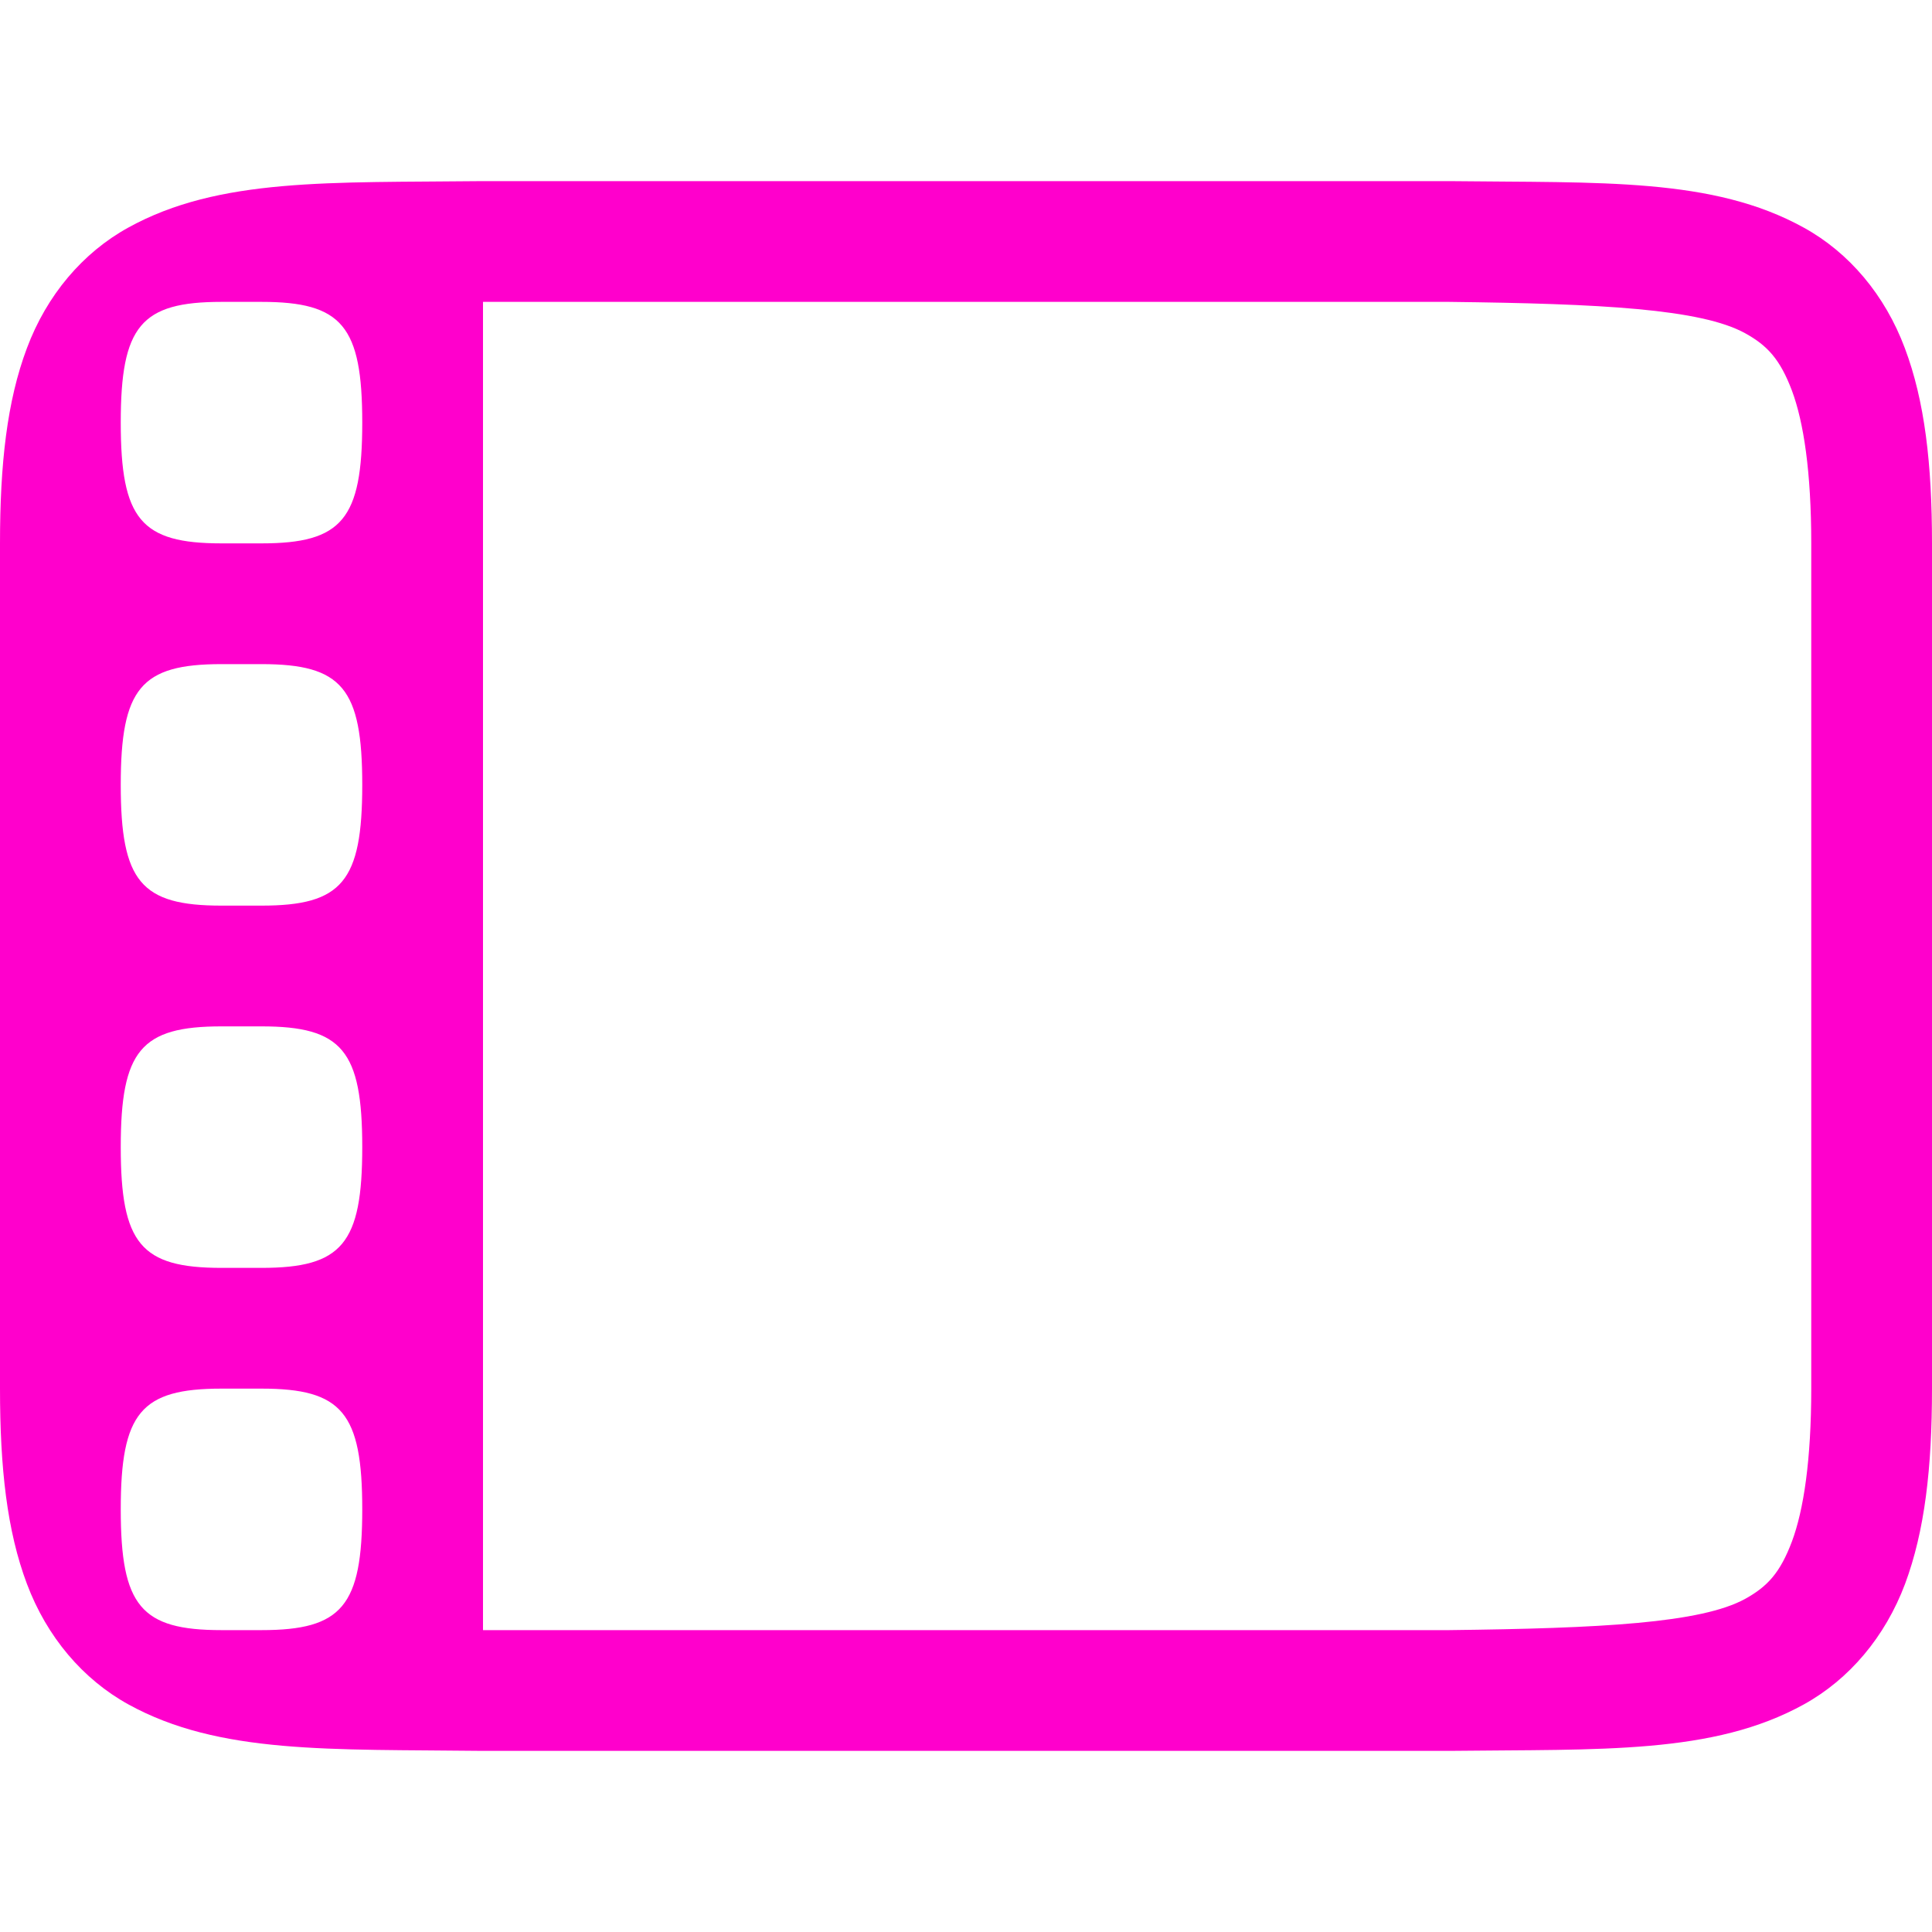 <svg xmlns="http://www.w3.org/2000/svg" width="16" height="16" version="1.1">
 <defs>
   <style id="current-color-scheme" type="text/css">
   .ColorScheme-Text { color: #ff00cc; } .ColorScheme-Highlight { color:#5294e2; }
  </style>
  <linearGradient id="arrongin" x1="0%" x2="0%" y1="0%" y2="100%">
   <stop offset="0%" style="stop-color:#dd9b44; stop-opacity:1"/>
   <stop offset="100%" style="stop-color:#ad6c16; stop-opacity:1"/>
  </linearGradient>
  <linearGradient id="aurora" x1="0%" x2="0%" y1="0%" y2="100%">
   <stop offset="0%" style="stop-color:#09D4DF; stop-opacity:1"/>
   <stop offset="100%" style="stop-color:#9269F4; stop-opacity:1"/>
  </linearGradient>
  <linearGradient id="cyberneon" x1="0%" x2="0%" y1="0%" y2="100%">
    <stop offset="0" style="stop-color:#0abdc6; stop-opacity:1"/>
    <stop offset="1" style="stop-color:#ea00d9; stop-opacity:1"/>
  </linearGradient>
  <linearGradient id="fitdance" x1="0%" x2="0%" y1="0%" y2="100%">
   <stop offset="0%" style="stop-color:#1AD6AB; stop-opacity:1"/>
   <stop offset="100%" style="stop-color:#329DB6; stop-opacity:1"/>
  </linearGradient>
  <linearGradient id="oomox" x1="0%" x2="0%" y1="0%" y2="100%">
   <stop offset="0%" style="stop-color:#efefe7; stop-opacity:1"/>
   <stop offset="100%" style="stop-color:#8f8f8b; stop-opacity:1"/>
  </linearGradient>
  <linearGradient id="rainblue" x1="0%" x2="0%" y1="0%" y2="100%">
   <stop offset="0%" style="stop-color:#00F260; stop-opacity:1"/>
   <stop offset="100%" style="stop-color:#0575E6; stop-opacity:1"/>
  </linearGradient>
  <linearGradient id="sunrise" x1="0%" x2="0%" y1="0%" y2="100%">
   <stop offset="0%" style="stop-color: #FF8501; stop-opacity:1"/>
   <stop offset="100%" style="stop-color: #FFCB01; stop-opacity:1"/>
  </linearGradient>
  <linearGradient id="telinkrin" x1="0%" x2="0%" y1="0%" y2="100%">
   <stop offset="0%" style="stop-color: #b2ced6; stop-opacity:1"/>
   <stop offset="100%" style="stop-color: #6da5b7; stop-opacity:1"/>
  </linearGradient>
  <linearGradient id="60spsycho" x1="0%" x2="0%" y1="0%" y2="100%">
   <stop offset="0%" style="stop-color: #df5940; stop-opacity:1"/>
   <stop offset="25%" style="stop-color: #d8d15f; stop-opacity:1"/>
   <stop offset="50%" style="stop-color: #e9882a; stop-opacity:1"/>
   <stop offset="100%" style="stop-color: #279362; stop-opacity:1"/>
  </linearGradient>
  <linearGradient id="90ssummer" x1="0%" x2="0%" y1="0%" y2="100%">
   <stop offset="0%" style="stop-color: #f618c7; stop-opacity:1"/>
   <stop offset="20%" style="stop-color: #94ffab; stop-opacity:1"/>
   <stop offset="50%" style="stop-color: #fbfd54; stop-opacity:1"/>
   <stop offset="100%" style="stop-color: #0f83ae; stop-opacity:1"/>
  </linearGradient>
 </defs>
 <path fill="currentColor" class="ColorScheme-Text" d="M 3.994,1.5 C 2.736,1.514 1.815,1.469 1.062,1.885 0.686,2.092 0.387,2.444 0.223,2.883 0.058,3.321 0,3.842 0,4.5 v 7 c 0,0.658 0.058,1.179 0.223,1.617 0.165,0.439 0.463,0.79 0.84,0.998 0.753,0.415 1.673,0.37 2.932,0.385 h 0.004 8.004 0.004 c 1.258,-0.015 2.179,0.031 2.932,-0.385 0.376,-0.208 0.673,-0.559 0.838,-0.998 C 15.94,12.679 16,12.158 16,11.5 v -7 C 16,3.842 15.94,3.321 15.775,2.883 15.611,2.444 15.314,2.092 14.938,1.885 14.185,1.469 13.264,1.515 12.006,1.5 H 12.002 3.996 Z M 4,2.5 h 8 c 1.26,0.015 2.087,0.058 2.453,0.26 0.183,0.101 0.289,0.215 0.387,0.475 C 14.937,3.494 15,3.908 15,4.5 v 7 c 0,0.592 -0.063,1.006 -0.16,1.266 -0.098,0.26 -0.203,0.373 -0.387,0.475 C 14.087,13.442 13.26,13.485 12,13.5 H 11.994 4 Z m -2.166,0 H 2.166 C 2.833,2.5 3,2.7 3,3.5 3,4.3 2.833,4.5 2.166,4.5 H 1.834 C 1.167,4.5 1,4.3 1,3.5 1,2.7 1.167,2.5 1.834,2.5 Z m 0,3 H 2.166 C 2.833,5.5 3,5.7 3,6.5 3,7.3 2.833,7.5 2.166,7.5 H 1.834 C 1.167,7.5 1,7.3 1,6.5 1,5.7 1.167,5.5 1.834,5.5 Z m 0,3 H 2.166 C 2.833,8.5 3,8.7 3,9.5 c 0,0.8 -0.167,1 -0.834,1 H 1.834 C 1.167,10.5 1,10.3 1,9.5 1,8.7 1.167,8.5 1.834,8.5 Z m 0,3 H 2.166 C 2.833,11.5 3,11.7 3,12.5 c 0,0.8 -0.167,1 -0.834,1 H 1.834 C 1.167,13.5 1,13.3 1,12.5 c 0,-0.8 0.167,-1 0.834,-1 z"/>
</svg>
